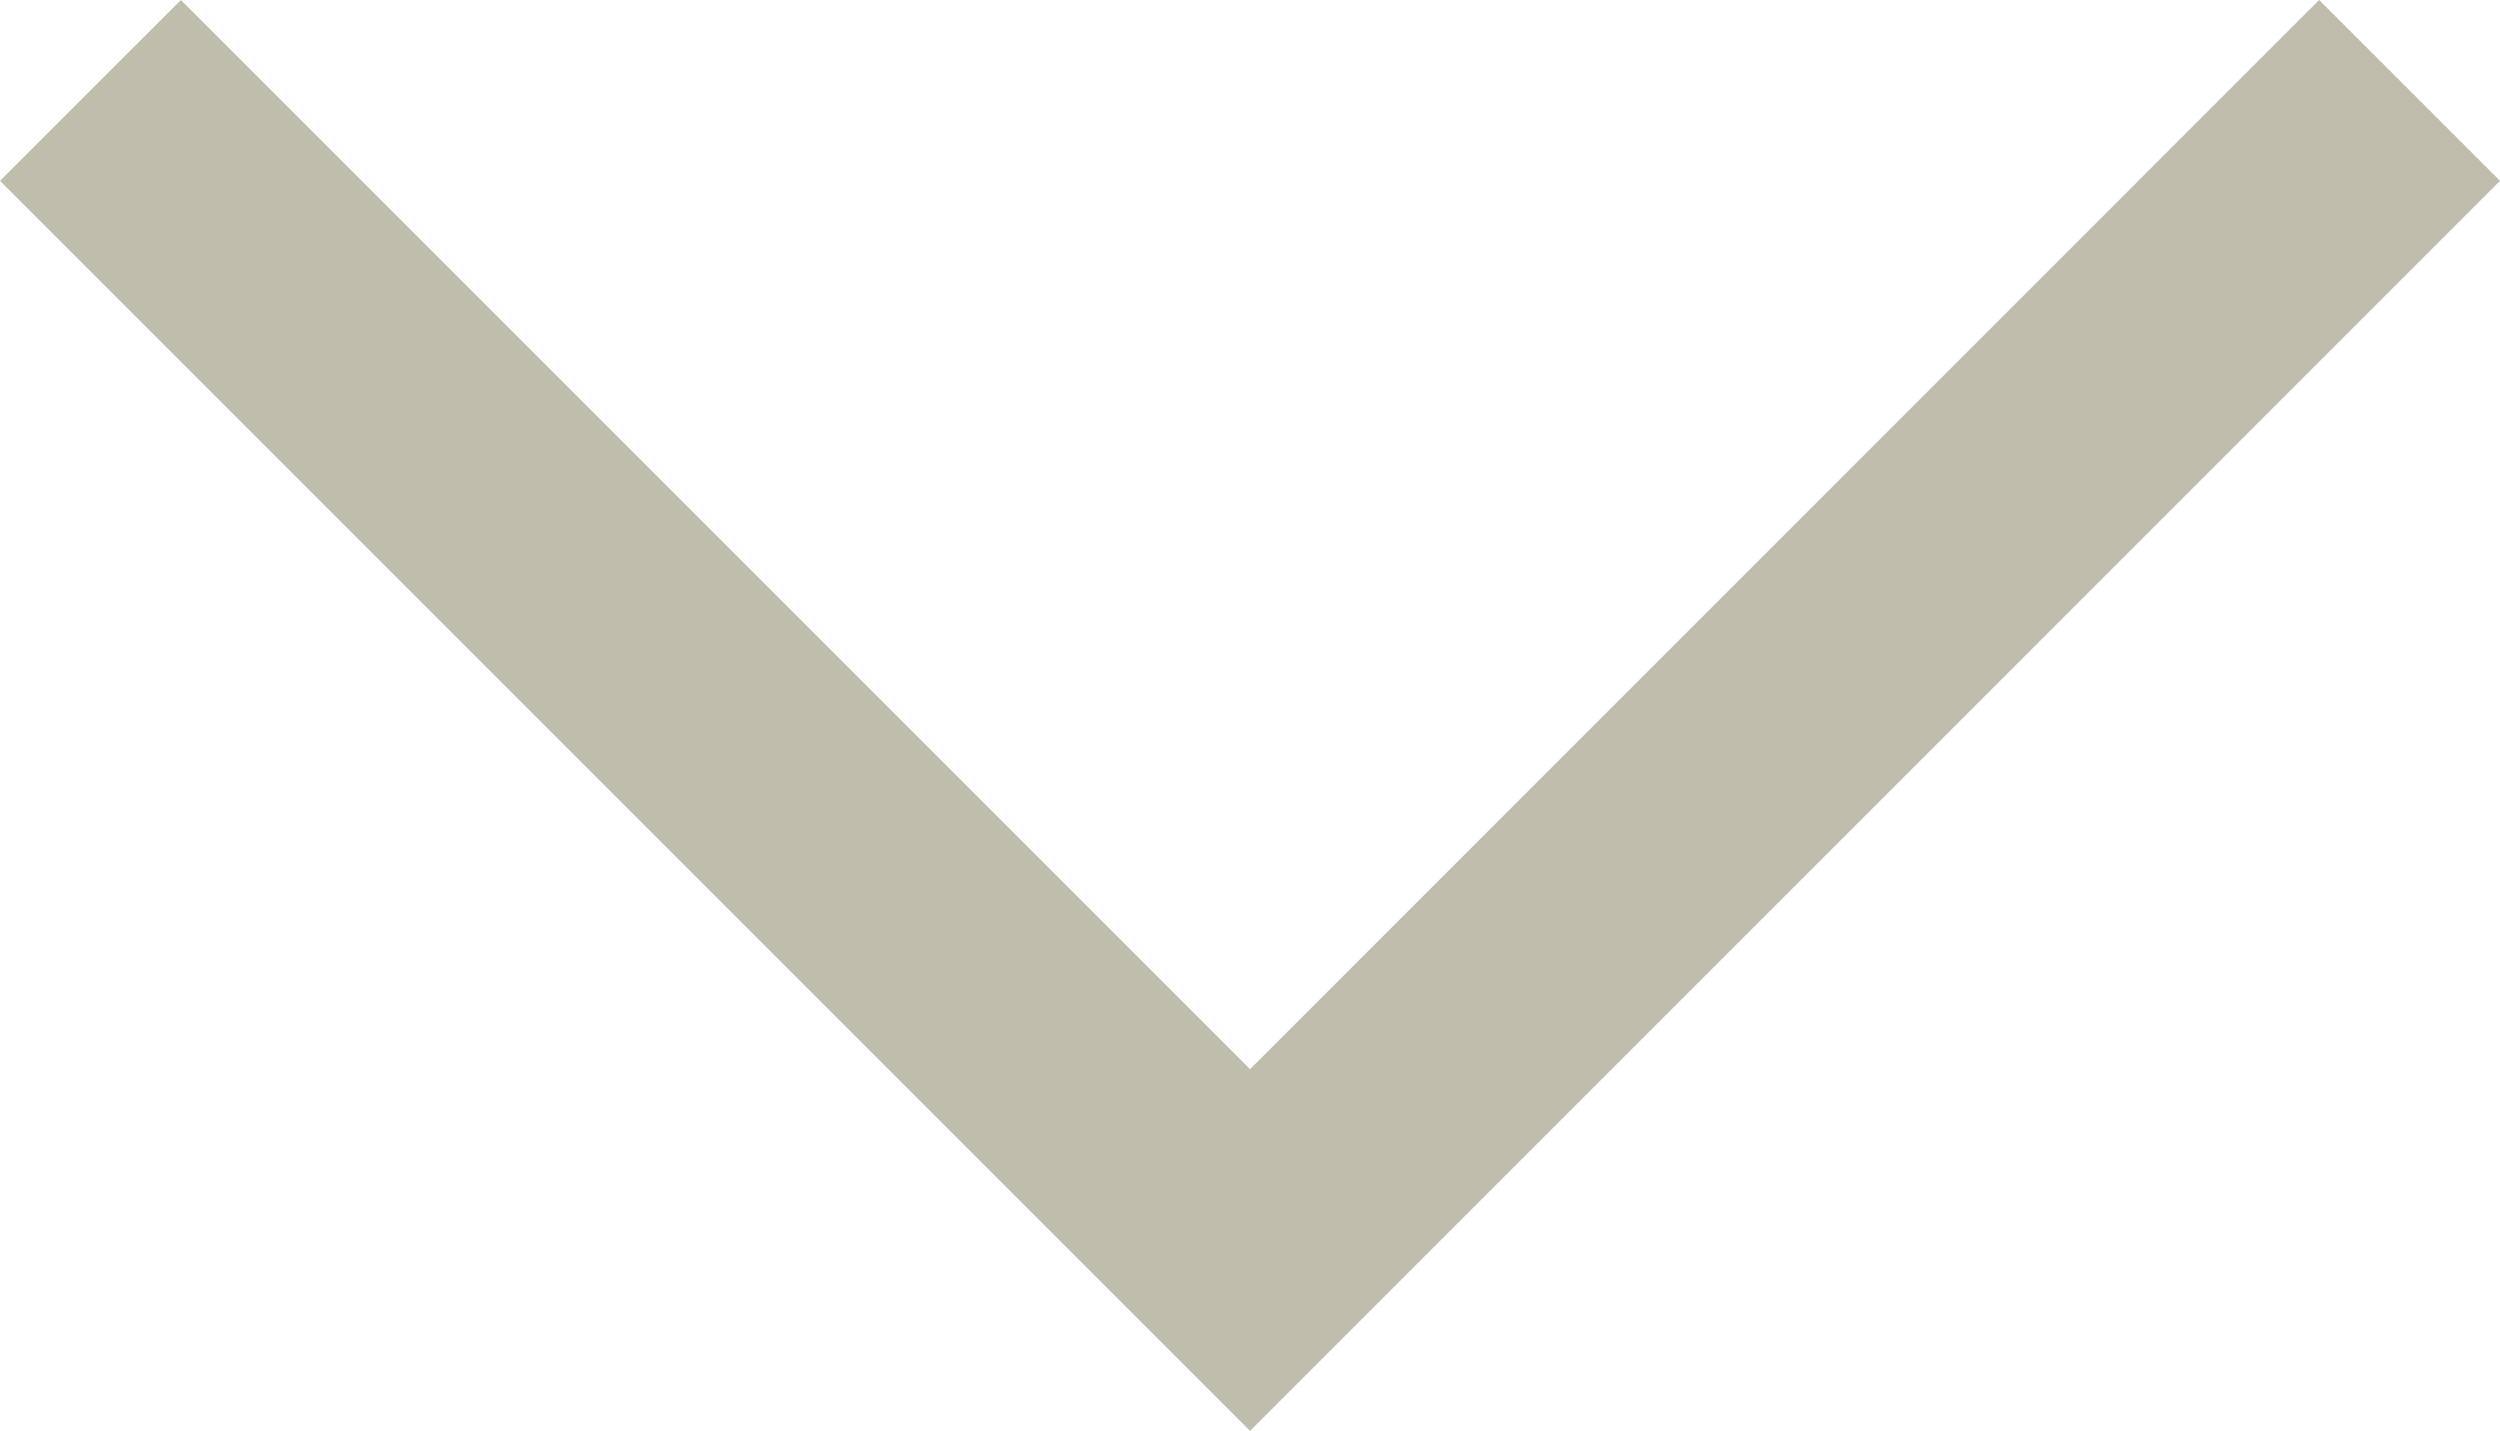 <?xml version="1.0" encoding="utf-8"?>
<!-- Generator: Adobe Illustrator 16.2.1, SVG Export Plug-In . SVG Version: 6.00 Build 0)  -->
<!DOCTYPE svg PUBLIC "-//W3C//DTD SVG 1.1//EN" "http://www.w3.org/Graphics/SVG/1.1/DTD/svg11.dtd">
<svg version="1.1" id="Capa_1" xmlns="http://www.w3.org/2000/svg" xmlns:xlink="http://www.w3.org/1999/xlink" x="0px" y="0px"
	 width="46.052px" height="26.358px" viewBox="631.32 -18.699 46.052 26.358" enable-background="new 631.32 -18.699 46.052 26.358"
	 xml:space="preserve">
<polygon fill="#BFBEAC" points="654.347,0.996 634.652,-18.699 631.32,-15.368 654.347,7.659 677.372,-15.368 674.04,-18.699 "/>
</svg>
